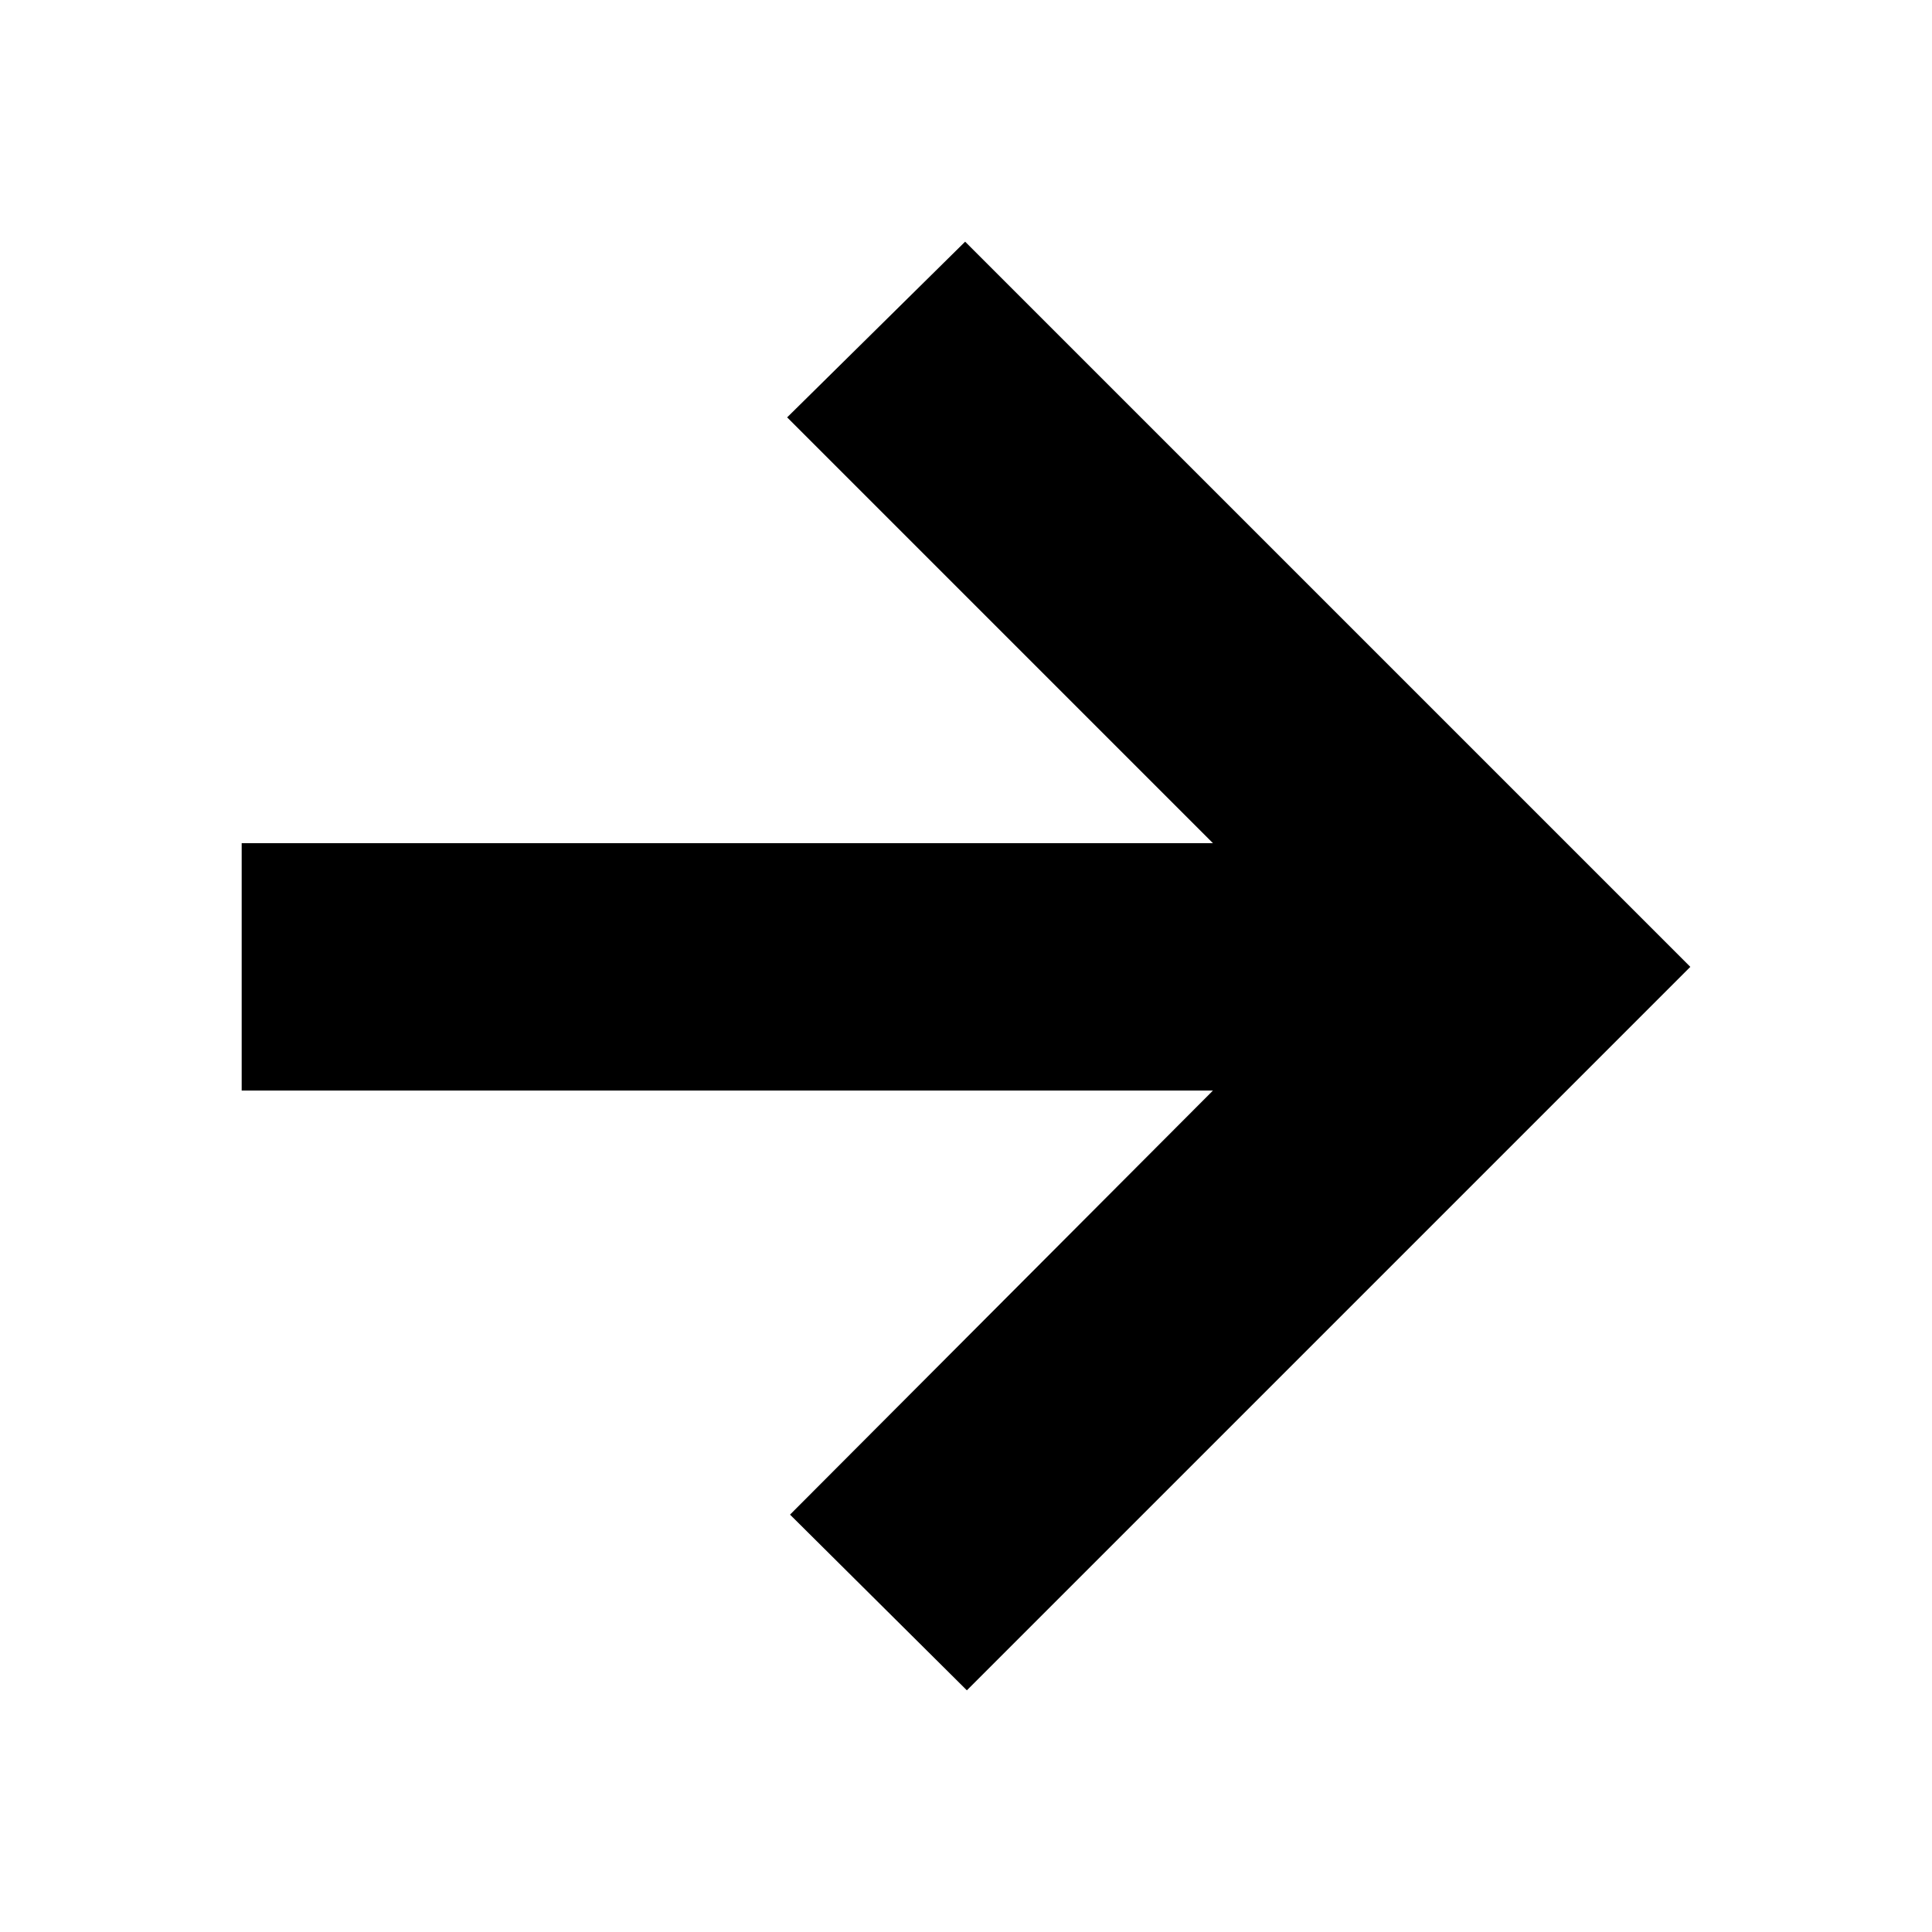 <svg xmlns="http://www.w3.org/2000/svg" height="24" viewBox="0 -960 960 960" width="24"><path d="M602.69-418.09h-482.6v-122.95h482.6L391.13-752.61l88.44-87.3 360.34 360.34-359.48 359.48-87.87-87.3 210.13-210.7Z"/></svg>